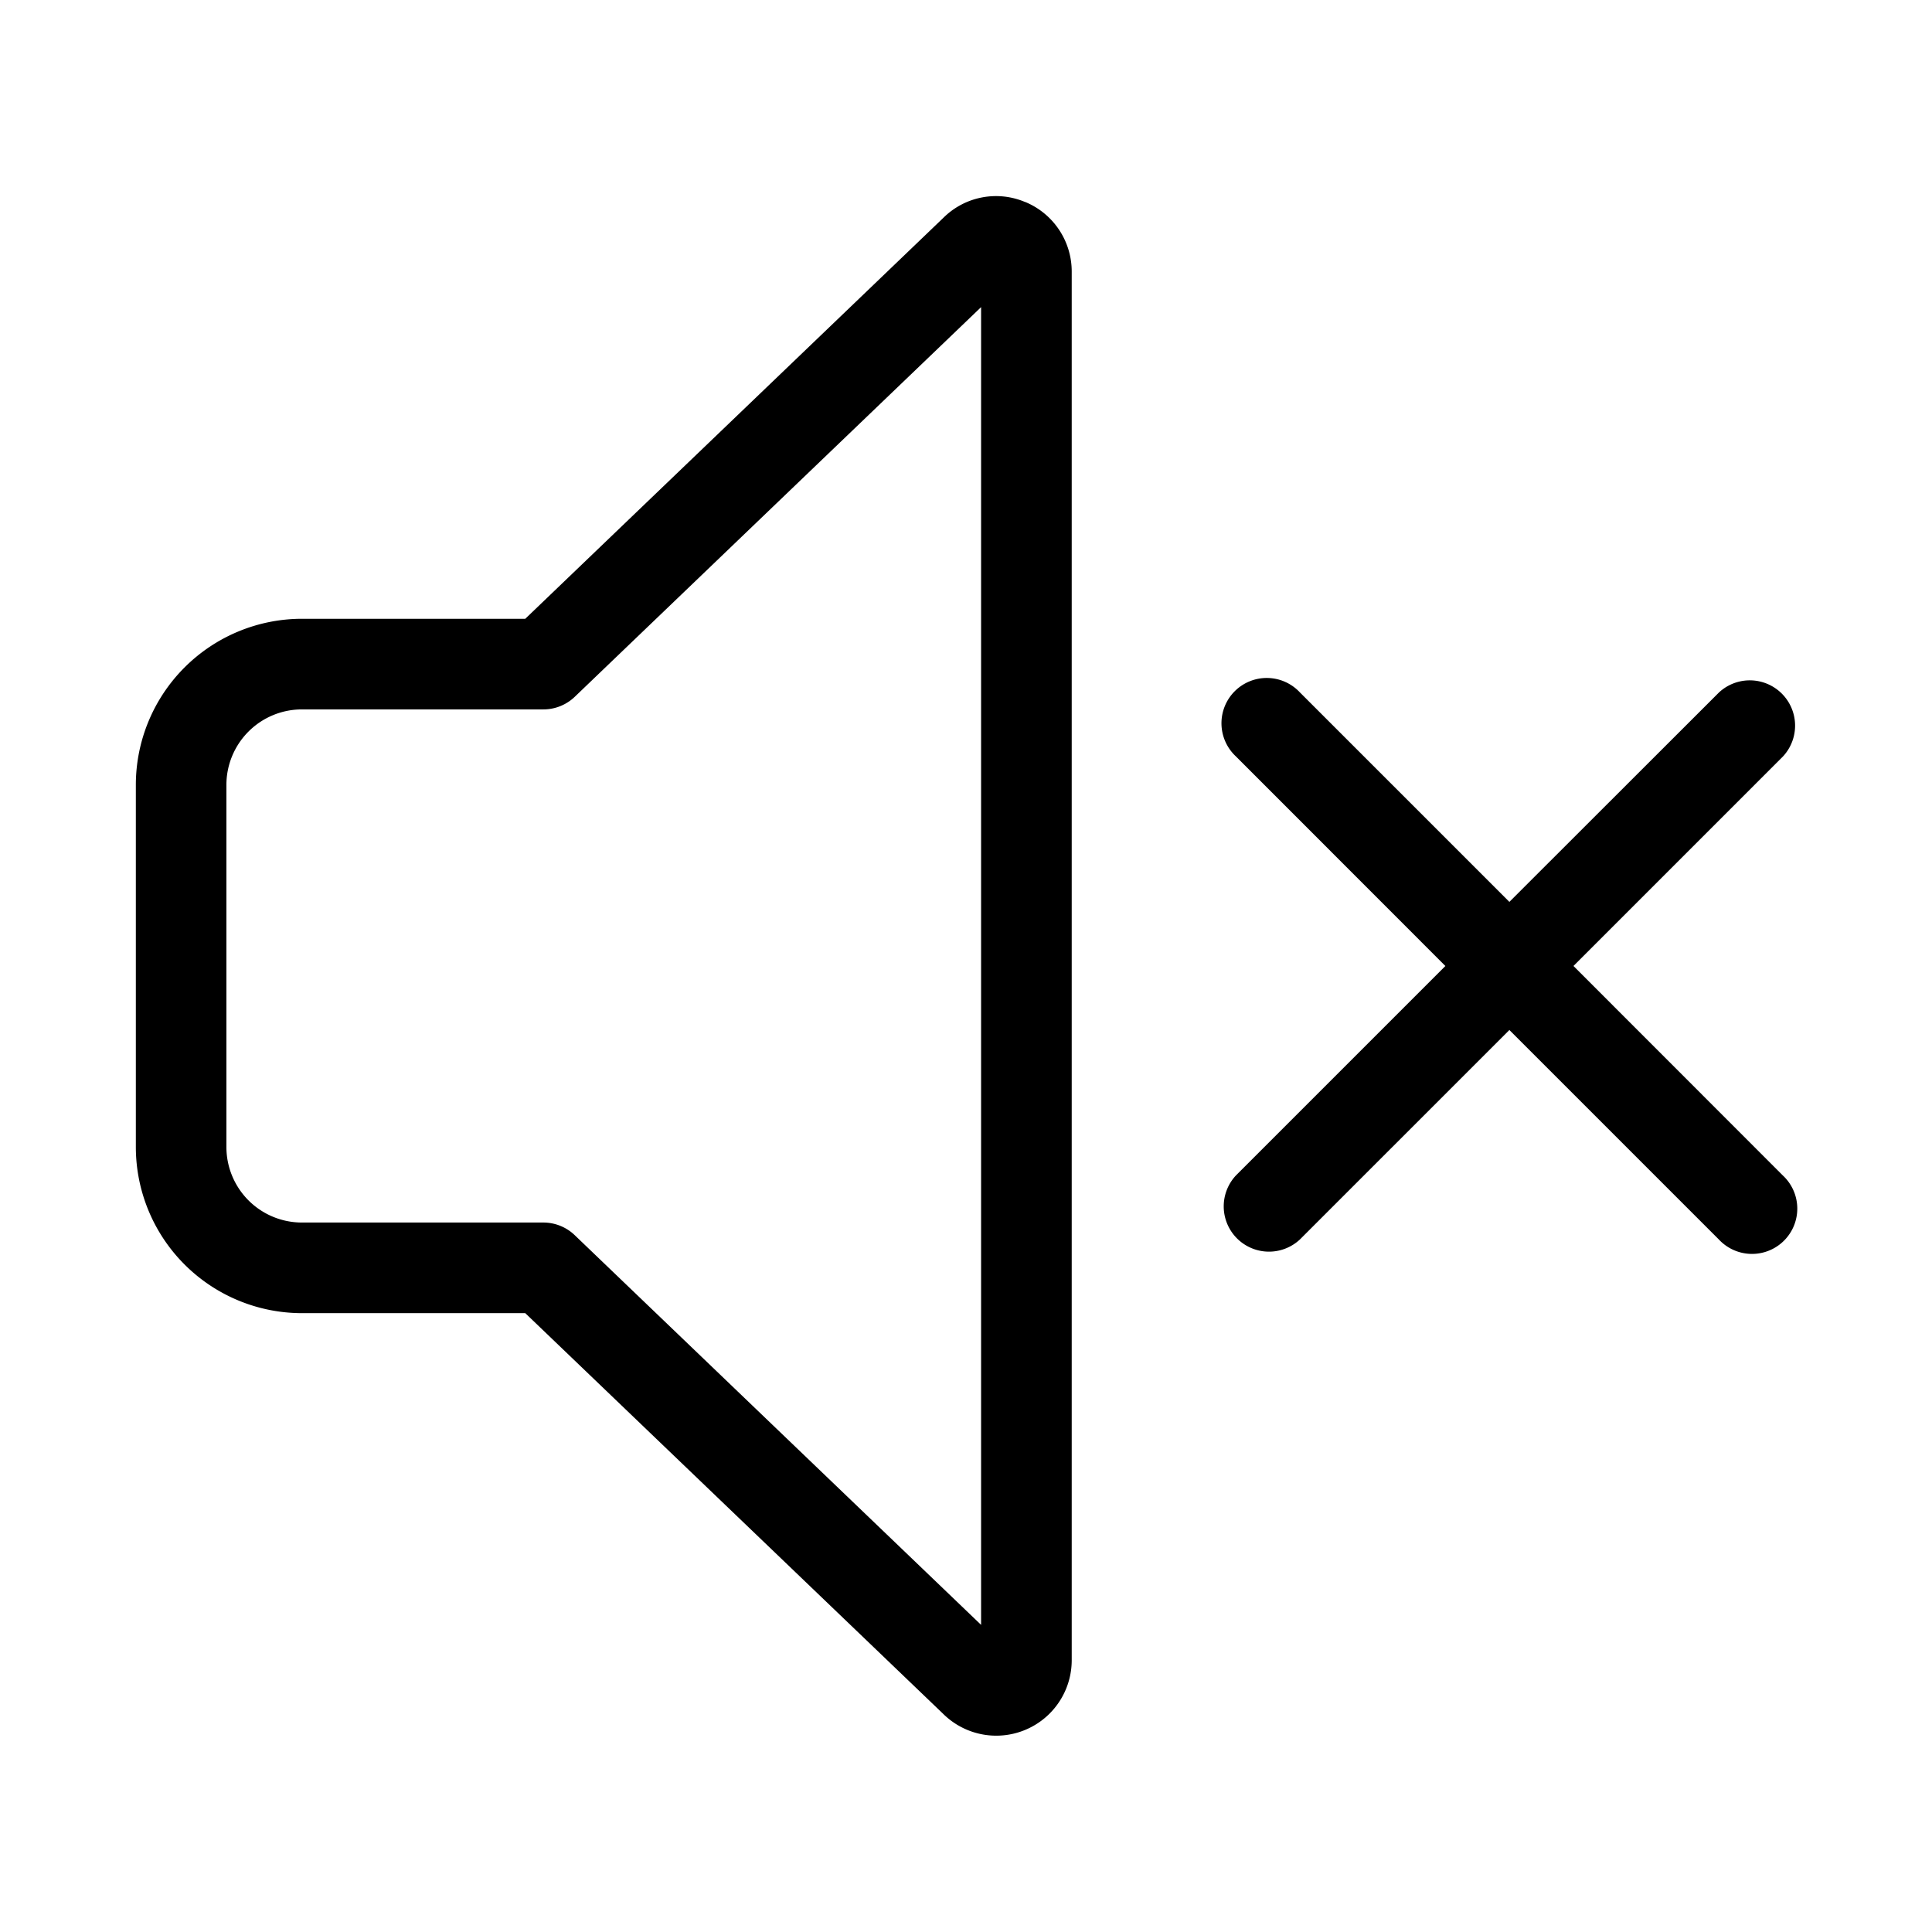 <svg xmlns="http://www.w3.org/2000/svg" width="32" height="32" viewBox="0 0 32 32"><path d="m26.061 16 3.47-3.47a.75.75 0 0 0-1.06-1.06L25 14.938l-3.47-3.47a.75.75 0 1 0-1.06 1.06L23.94 16l-3.47 3.47a.75.75 0 0 0 1.06 1.06L25 17.06l3.47 3.47a.75.75 0 1 0 1.06-1.06L26.062 16ZM16.979 3.346a1.236 1.236 0 0 0-1.352.26L8.7 10.249H5A2.753 2.753 0 0 0 2.25 13v6A2.753 2.753 0 0 0 5 21.75H8.7l6.917 6.632a1.25 1.25 0 0 0 2.134-.882V4.5a1.246 1.246 0 0 0-.771-1.155Zm-.729 23.567-6.73-6.454a.752.752 0 0 0-.52-.21H5A1.251 1.251 0 0 1 3.75 19v-6A1.251 1.251 0 0 1 5 11.75h4c.194 0 .38-.075.52-.209l6.73-6.454v21.827Z"/></svg>